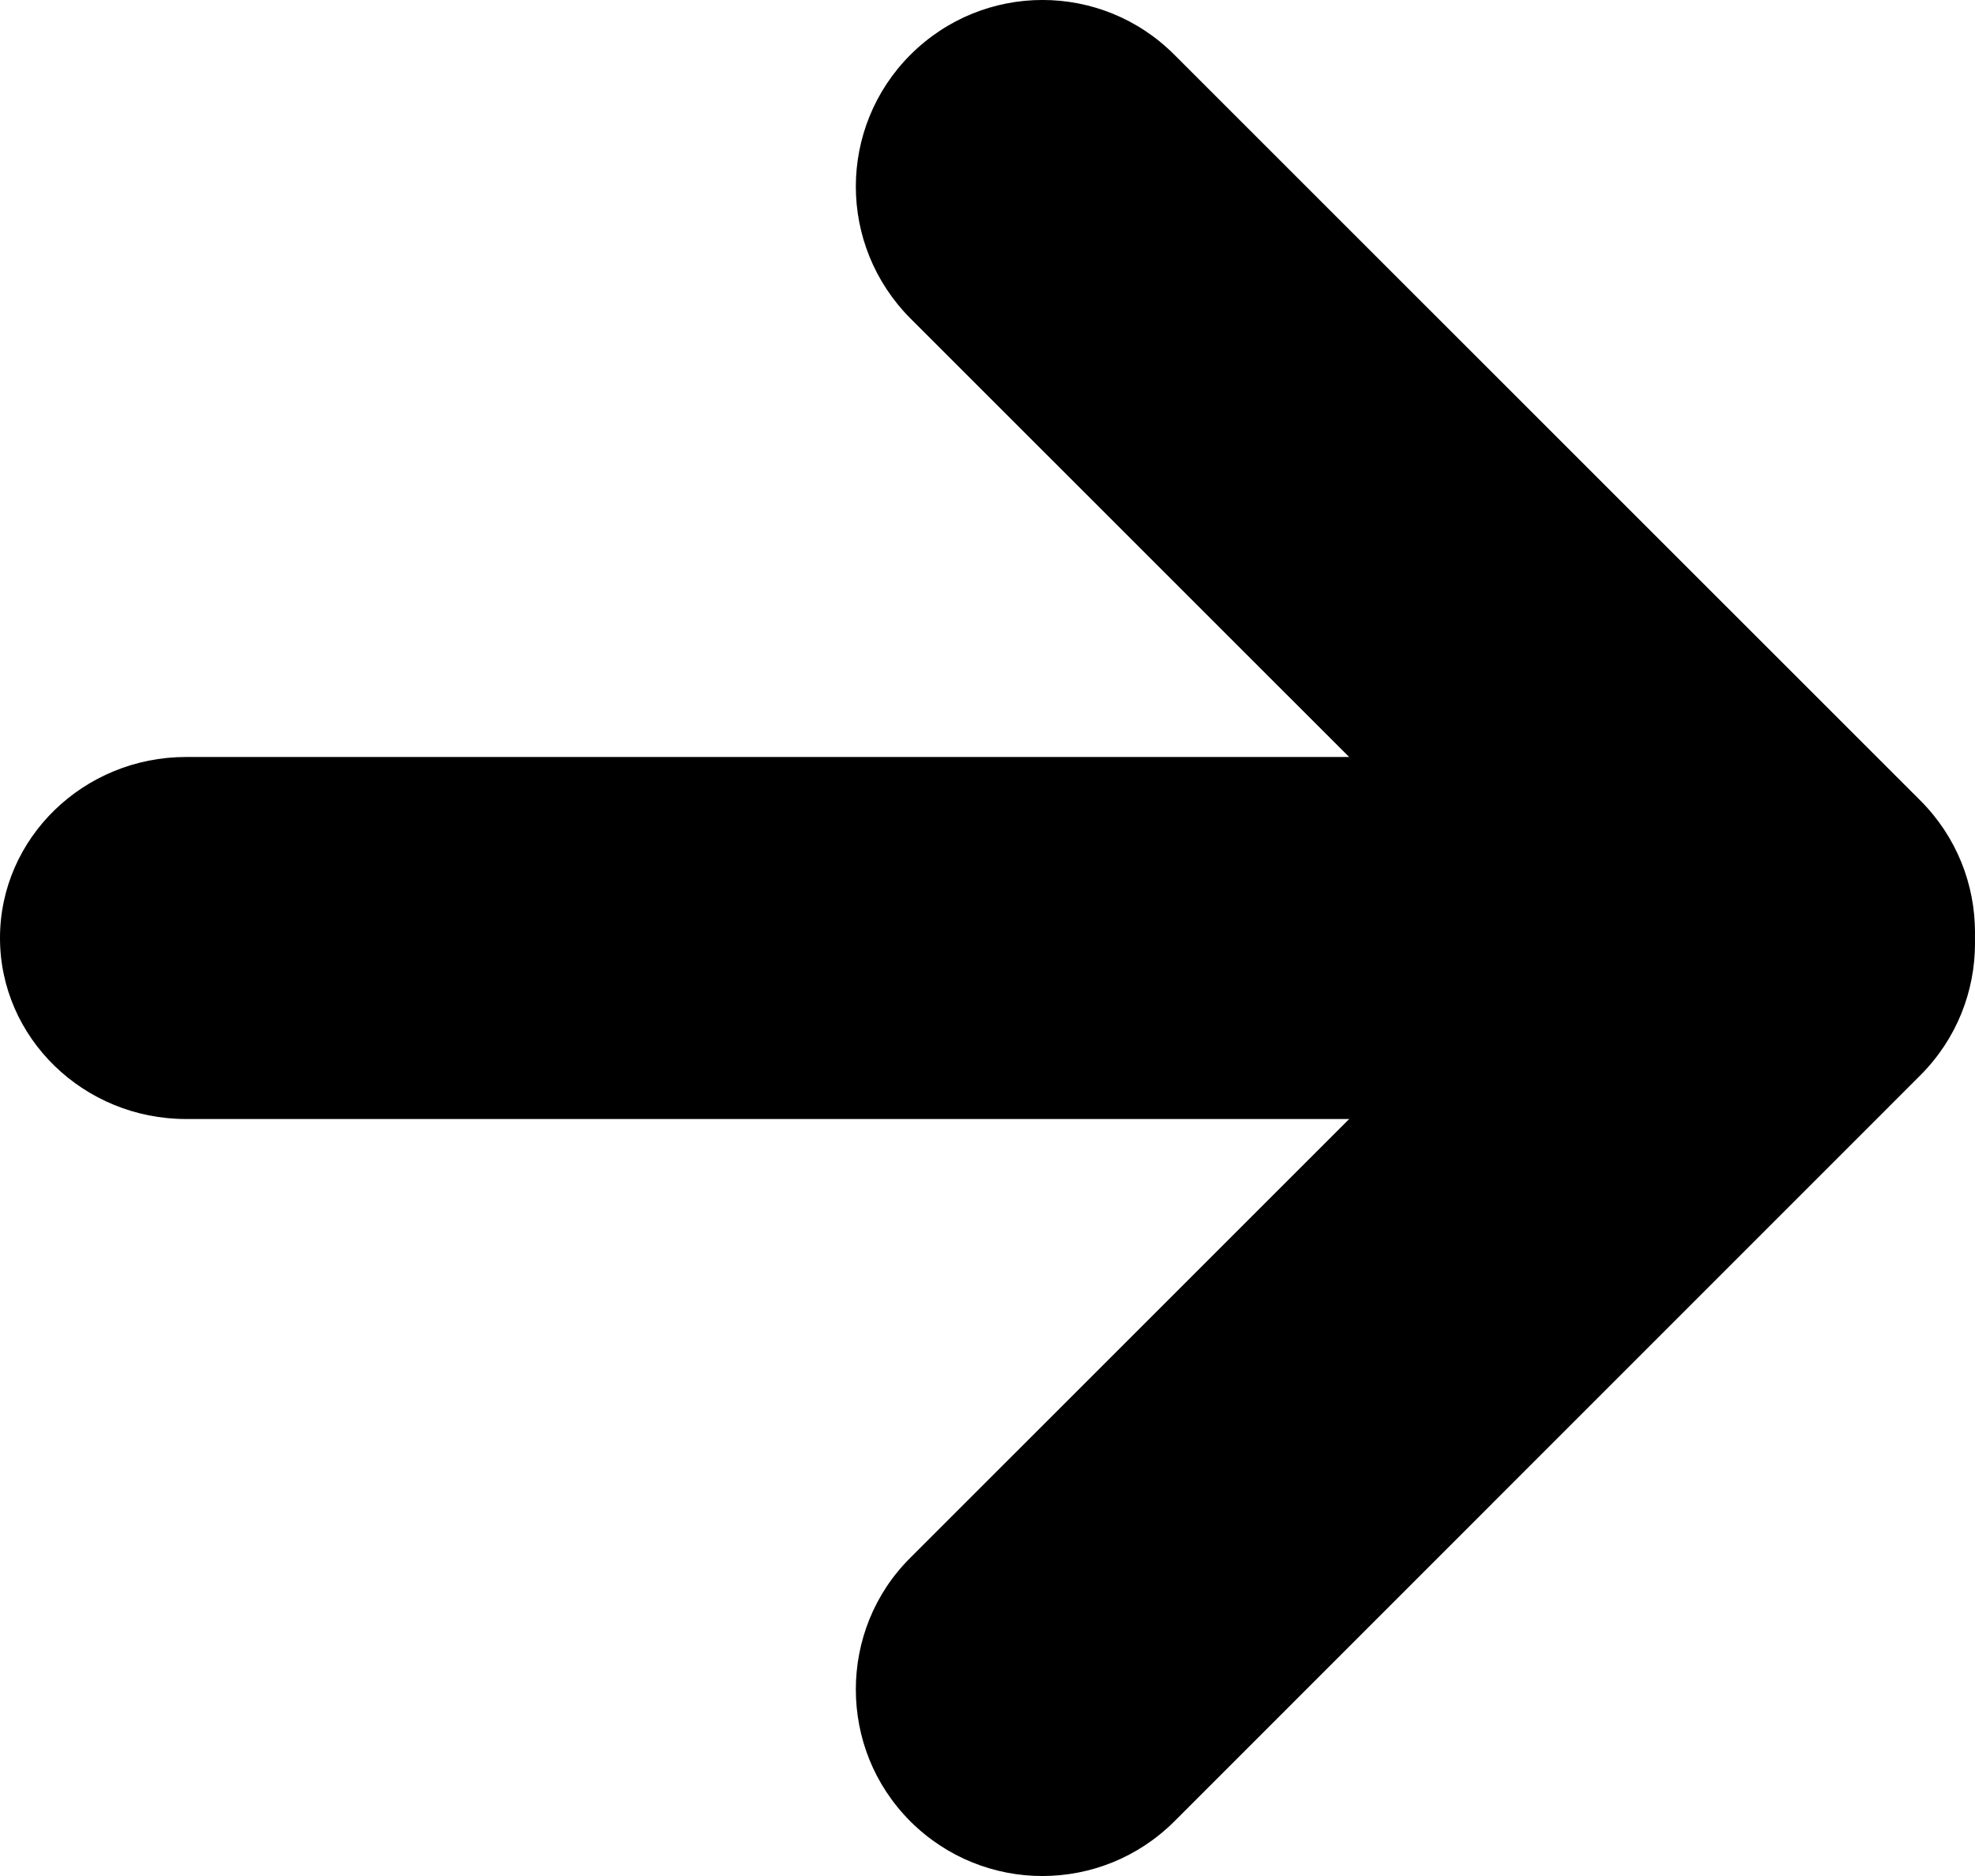 <svg width="60" height="57" viewBox="0 0 60 57" xmlns="http://www.w3.org/2000/svg">
  <g fill-rule="evenodd">
    <path d="M0 28.5C0 25.465 2.542 23 5.654 23h37.685C46.458 23 49 25.465 49 28.5S46.458 34 43.338 34H5.654C2.542 34 0 31.535 0 28.5"/>
    <path d="M26 5.666c0-1.445.555-2.898 1.658-4.001 2.221-2.221 5.807-2.221 8.02 0L58.34 24.323c2.213 2.213 2.213 5.797 0 8.018-2.213 2.213-5.798 2.213-8.011 0L27.658 9.675C26.555 8.565 26 7.12 26 5.666"/>
    <path d="M26 51.33c0-1.445.547-2.899 1.658-4.001l22.671-22.669c2.213-2.213 5.798-2.213 8.011 0 2.213 2.213 2.213 5.798 0 8.011l-22.663 22.669c-2.221 2.214-5.798 2.214-8.02 0C26.547 54.229 26 52.784 26 51.33"/>
  </g>
</svg>
